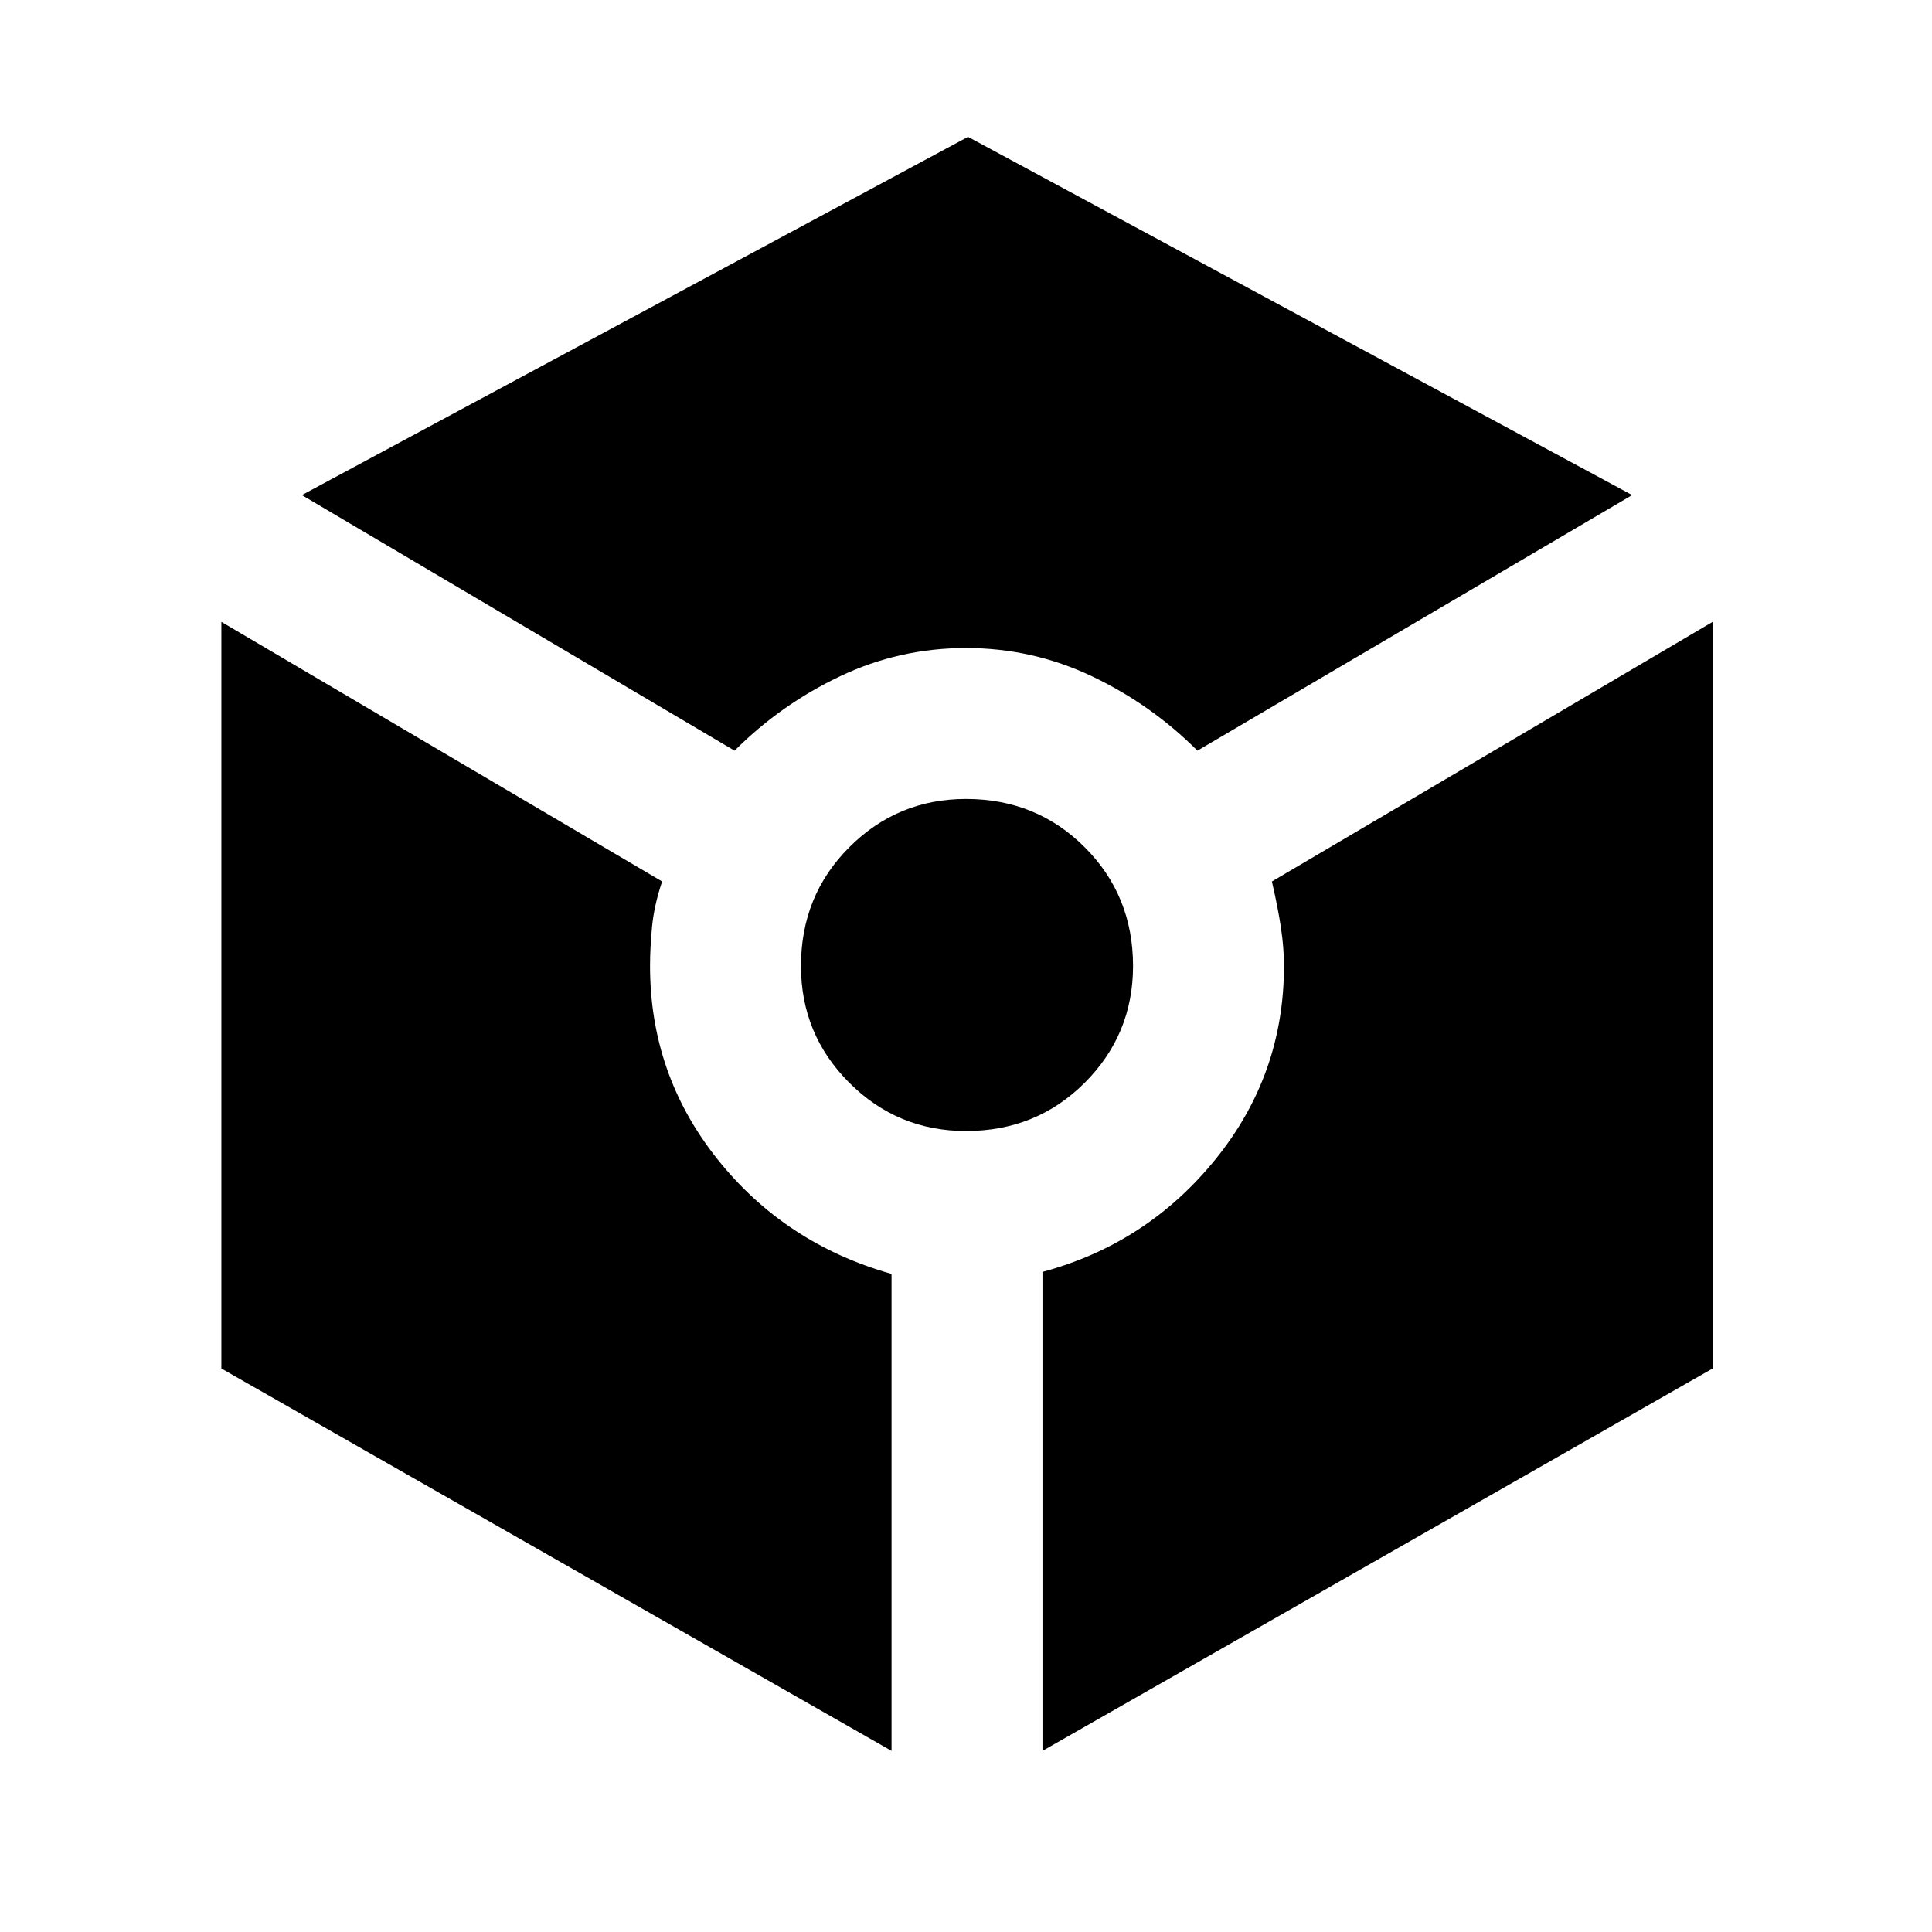 <svg xmlns="http://www.w3.org/2000/svg" height="48" width="48"><path d="M18.25 18.65 7.5 12.3l16.55-8.9 16.5 8.9-10.8 6.35q-1.15-1.15-2.625-1.85-1.475-.7-3.125-.7t-3.125.7q-1.475.7-2.625 1.85Zm3.9 24.85L5.5 34V15.45l10.95 6.45q-.2.6-.25 1.125-.05.525-.05.975 0 2.7 1.675 4.8 1.675 2.1 4.325 2.85ZM24 28.1q-1.7 0-2.9-1.2T19.9 24q0-1.75 1.2-2.95 1.2-1.2 2.9-1.2 1.75 0 2.95 1.2 1.2 1.2 1.2 2.95 0 1.7-1.2 2.9T24 28.1Zm1.9 15.4V31.6q2.6-.7 4.3-2.8 1.7-2.1 1.7-4.8 0-.45-.075-.95-.075-.5-.225-1.15l10.95-6.45V34Z"/></svg>